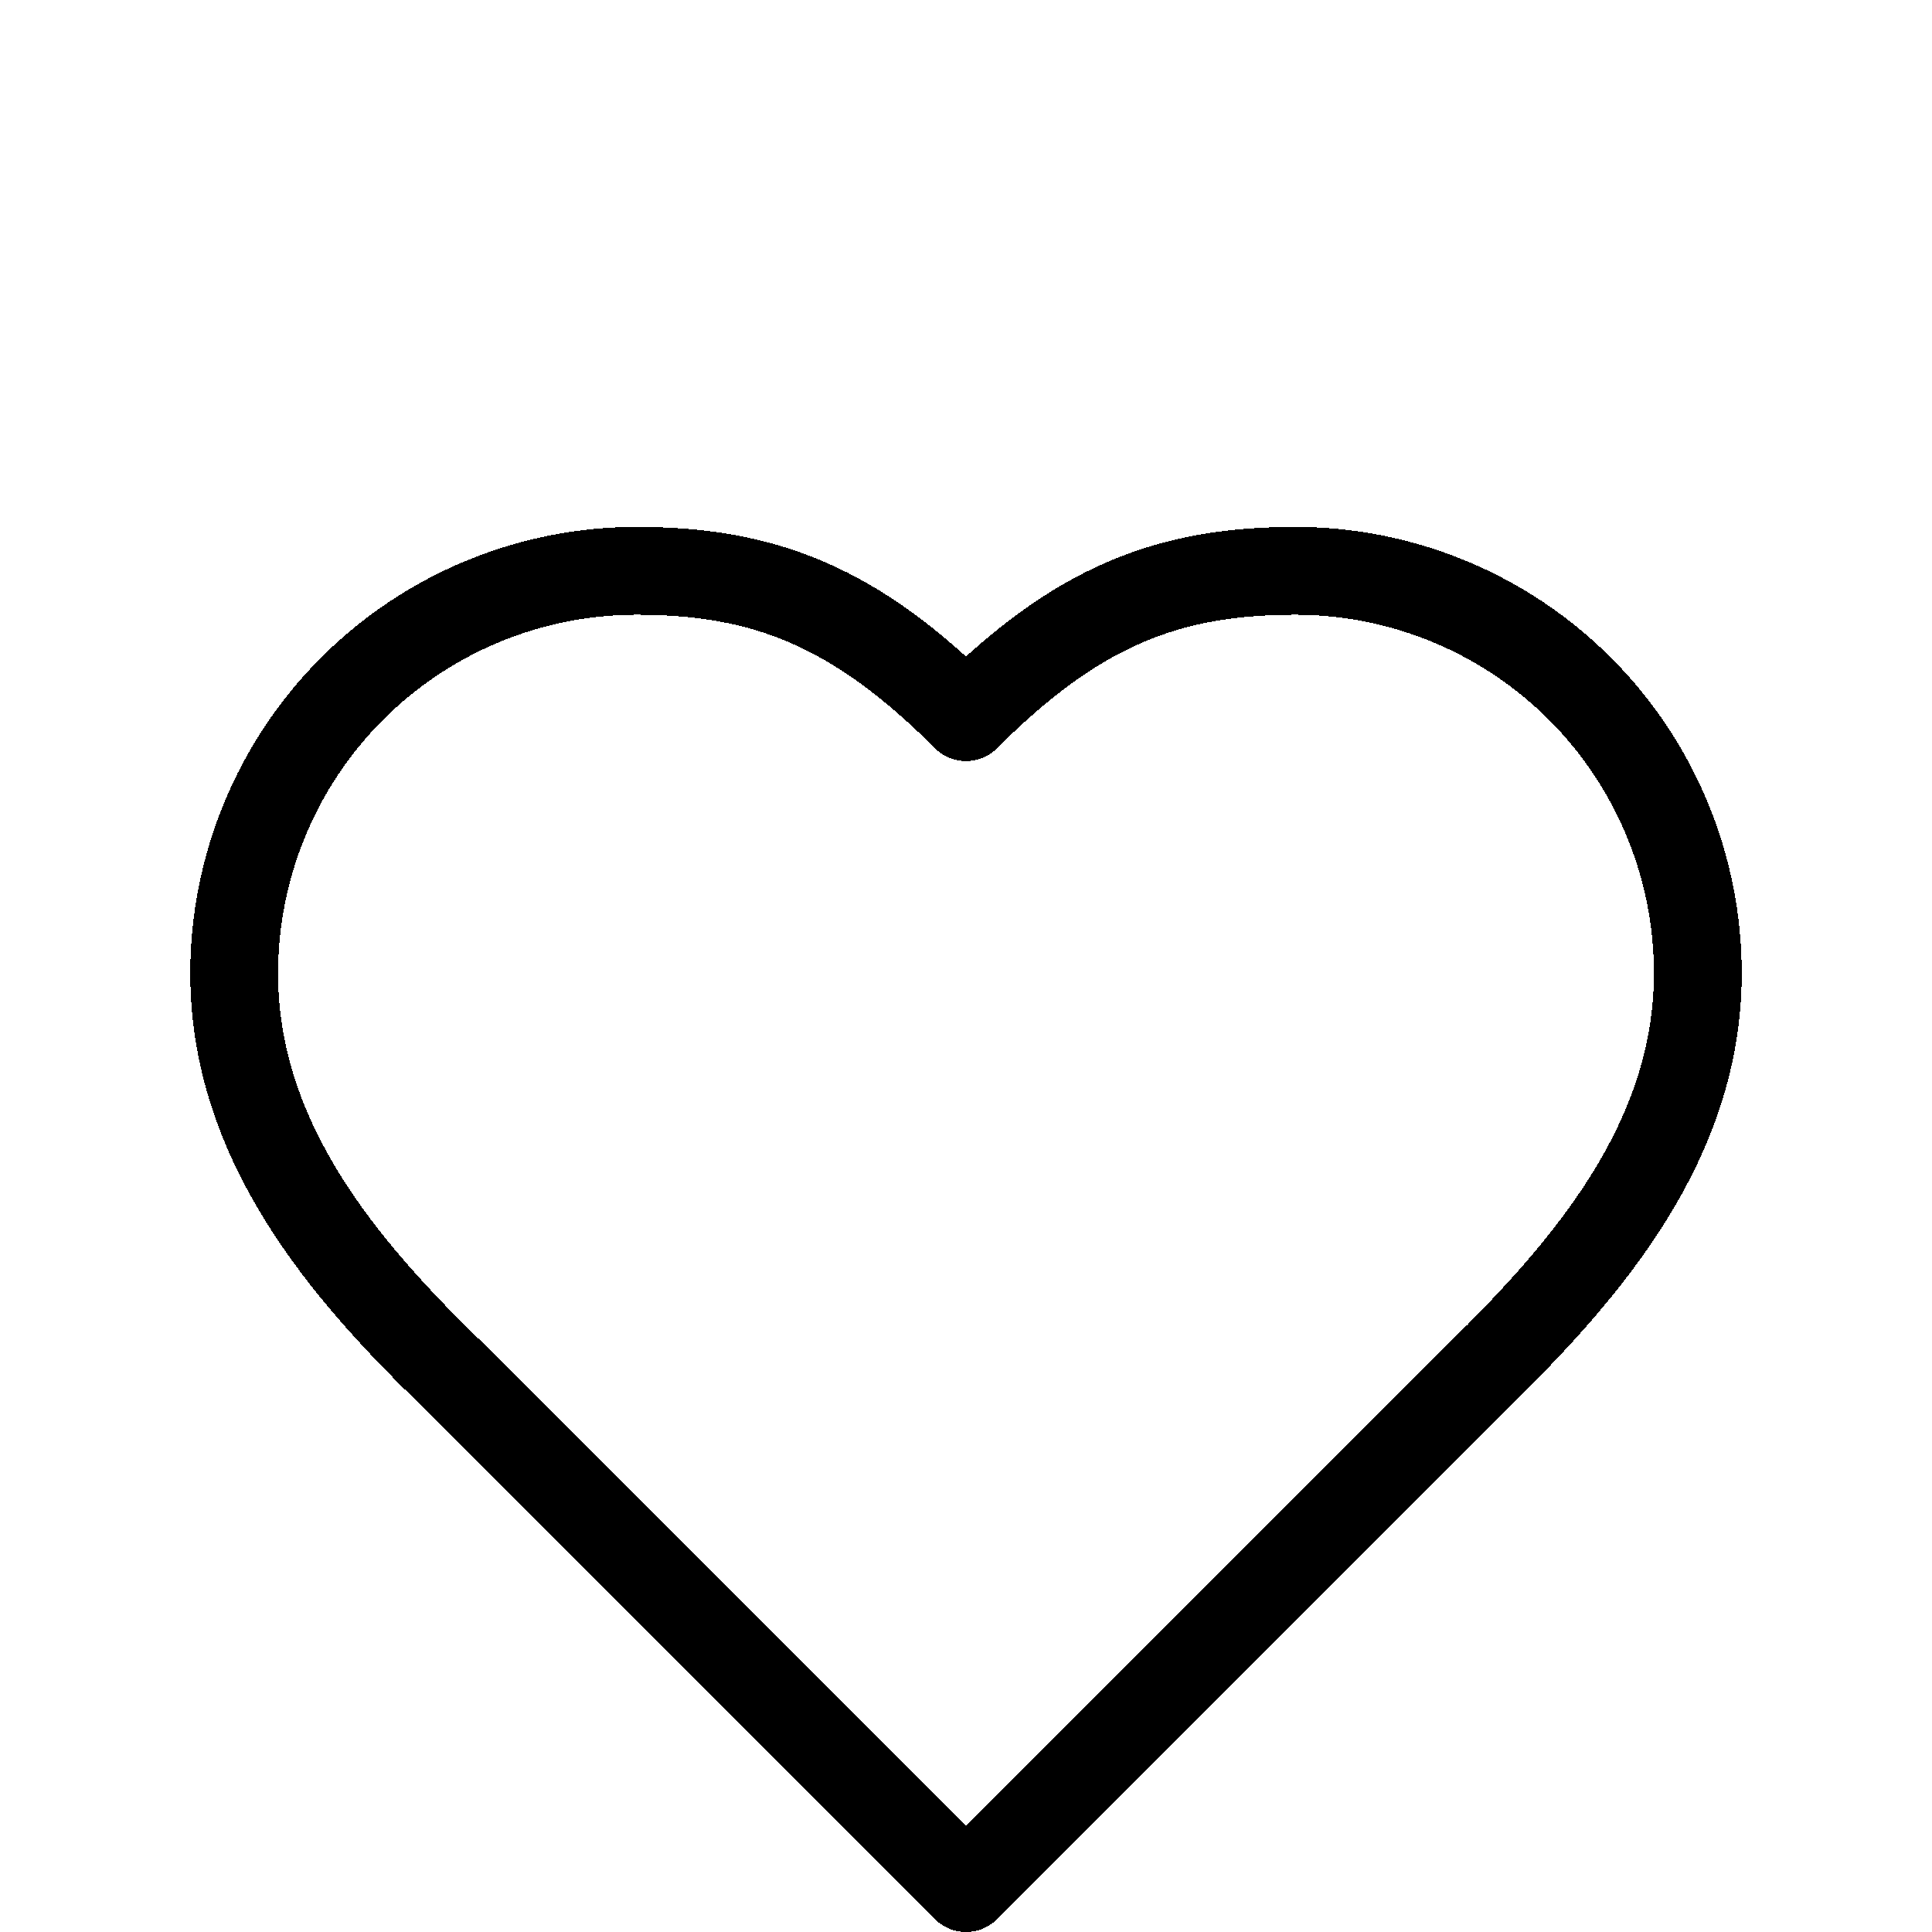 <svg width="44" height="44" viewBox="0 0 44 44" fill="none" xmlns="http://www.w3.org/2000/svg">
<g clip-path="url(#clip0_64_2493)" filter="url(#filter0_d_64_2493)">
<g filter="url(#filter1_d_64_2493)">
<path d="M33.667 23.333C36.15 20.9 38.667 17.983 38.667 14.167C38.667 11.736 37.701 9.404 35.982 7.685C34.263 5.966 31.931 5 29.5 5C26.567 5 24.5 5.833 22 8.333C19.5 5.833 17.433 5 14.5 5C12.069 5 9.737 5.966 8.018 7.685C6.299 9.404 5.333 11.736 5.333 14.167C5.333 18 7.833 20.917 10.333 23.333L22 35L33.667 23.333Z" stroke="black" stroke-width="2" stroke-linecap="round" stroke-linejoin="round" shape-rendering="crispEdges"/>
</g>
</g>
<defs>
<filter id="filter0_d_64_2493" x="-2" y="0" width="48" height="48" filterUnits="userSpaceOnUse" color-interpolation-filters="sRGB">
<feFlood flood-opacity="0" result="BackgroundImageFix"/>
<feColorMatrix in="SourceAlpha" type="matrix" values="0 0 0 0 0 0 0 0 0 0 0 0 0 0 0 0 0 0 127 0" result="hardAlpha"/>
<feOffset dy="4"/>
<feGaussianBlur stdDeviation="2"/>
<feComposite in2="hardAlpha" operator="out"/>
<feColorMatrix type="matrix" values="0 0 0 0 0 0 0 0 0 0 0 0 0 0 0 0 0 0 0.25 0"/>
<feBlend mode="normal" in2="BackgroundImageFix" result="effect1_dropShadow_64_2493"/>
<feBlend mode="normal" in="SourceGraphic" in2="effect1_dropShadow_64_2493" result="shape"/>
</filter>
<filter id="filter1_d_64_2493" x="0.333" y="4" width="43.333" height="40" filterUnits="userSpaceOnUse" color-interpolation-filters="sRGB">
<feFlood flood-opacity="0" result="BackgroundImageFix"/>
<feColorMatrix in="SourceAlpha" type="matrix" values="0 0 0 0 0 0 0 0 0 0 0 0 0 0 0 0 0 0 127 0" result="hardAlpha"/>
<feOffset dy="4"/>
<feGaussianBlur stdDeviation="2"/>
<feComposite in2="hardAlpha" operator="out"/>
<feColorMatrix type="matrix" values="0 0 0 0 0 0 0 0 0 0 0 0 0 0 0 0 0 0 0.25 0"/>
<feBlend mode="normal" in2="BackgroundImageFix" result="effect1_dropShadow_64_2493"/>
<feBlend mode="normal" in="SourceGraphic" in2="effect1_dropShadow_64_2493" result="shape"/>
</filter>
<clipPath id="clip0_64_2493">
<rect width="40" height="40" fill="white" transform="translate(2)"/>
</clipPath>
</defs>
</svg>

